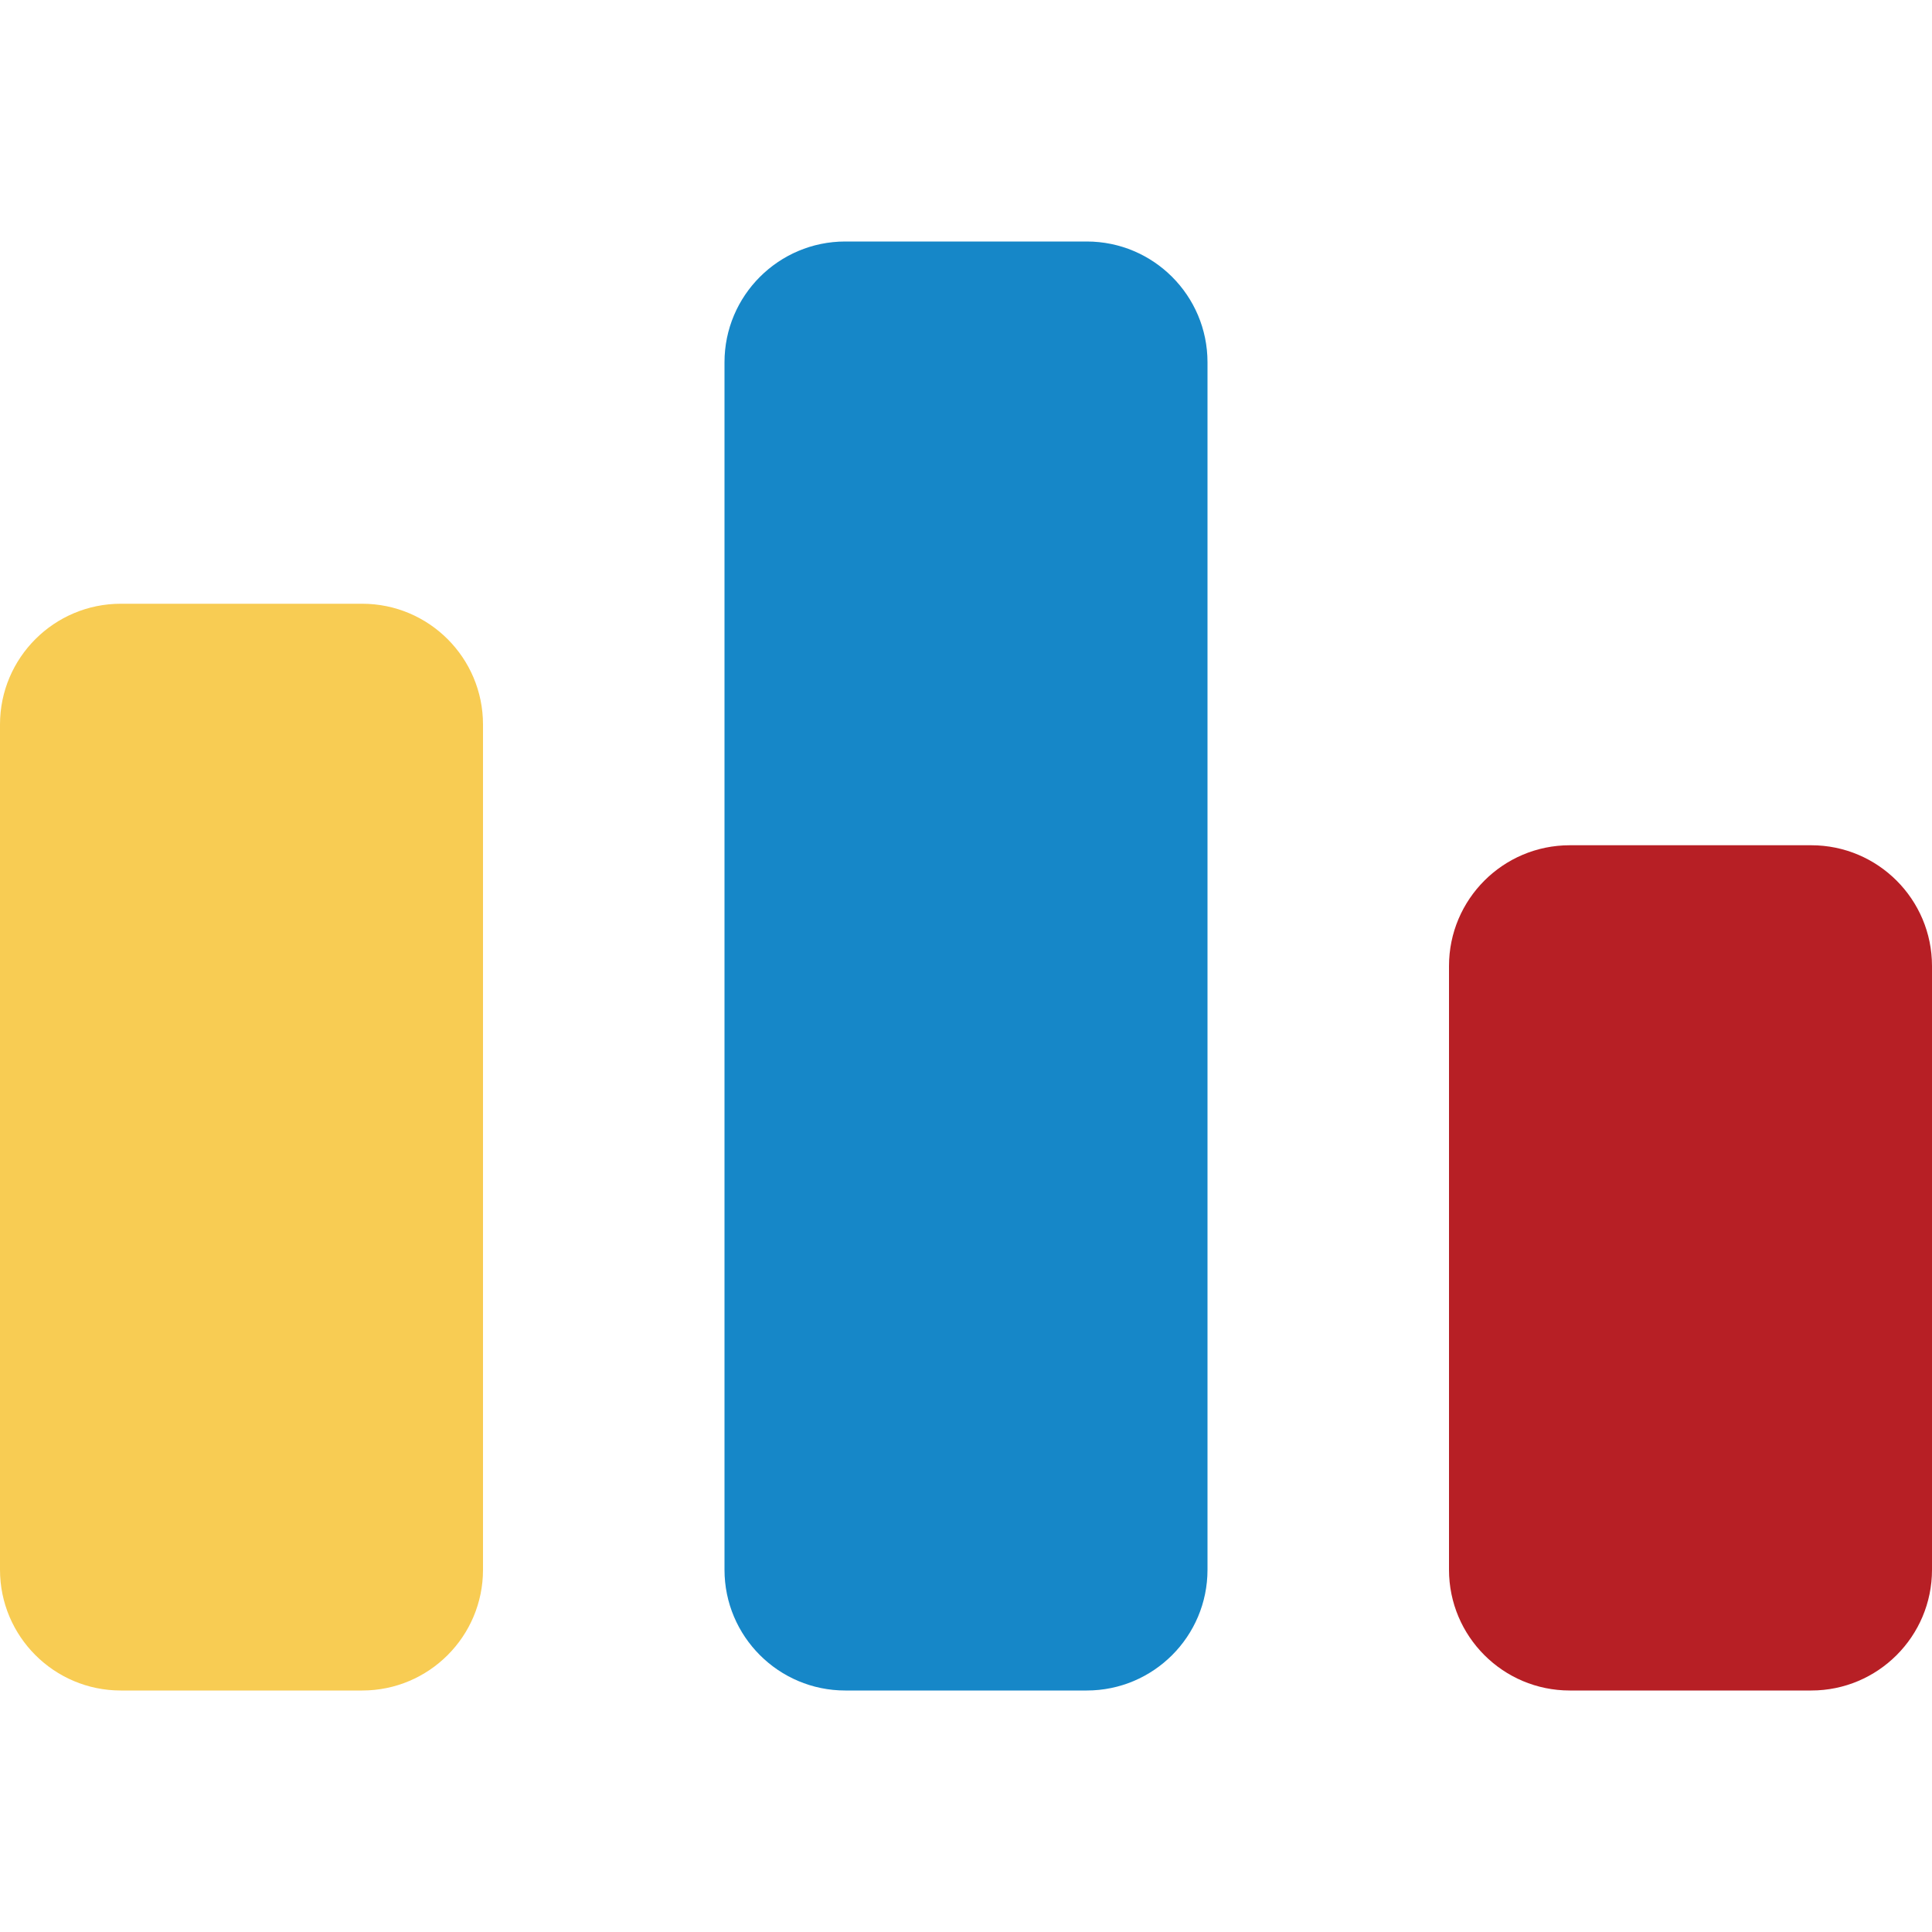 <?xml version="1.0" ?>
<svg xmlns="http://www.w3.org/2000/svg" fill="#000000" viewBox="0 0 24 24">
	<style>.yellow {fill:#f8cc53} .blue {fill:#1687c8} .red {fill:#b71f25}</style>
	<path d="M 4.5,7.5 C 5.328,7.5 6.0,8.172 6.0,9.0 L 6.0,19.5 C 6.0,20.328 5.328,21.0 4.5,21.0 L 1.5,21.0 C 0.673,21.0 0.0,20.328 0.0,19.5 L 0.0,9.0 C 0.0,8.172 0.673,7.5 1.5,7.5 L 4.5,7.5" class="yellow"/>
	<path d="M 13.5,3.0 C 14.328,3.0 15.0,3.672 15.0,4.5 L 15.0,19.5 C 15.0,20.328 14.328,21.0 13.5,21.0 L 10.5,21.0 C 9.673,21.0 9.0,20.328 9.0,19.5 L 9.0,4.5 C 9.0,3.672 9.673,3.0 10.5,3.0 L 13.5,3.0" class="blue"/>
	<path d="M 22.5,10.5 C 23.328,10.5 24.0,11.172 24.0,12.0 L 24.0,19.5 C 24.0,20.328 23.328,21.0 22.5,21.0 L 19.5,21.0 C 18.672,21.0 18.0,20.328 18.0,19.5 L 18.0,12.0 C 18.0,11.172 18.672,10.5 19.5,10.5 L 22.5,10.5" class="red"/>
</svg>
